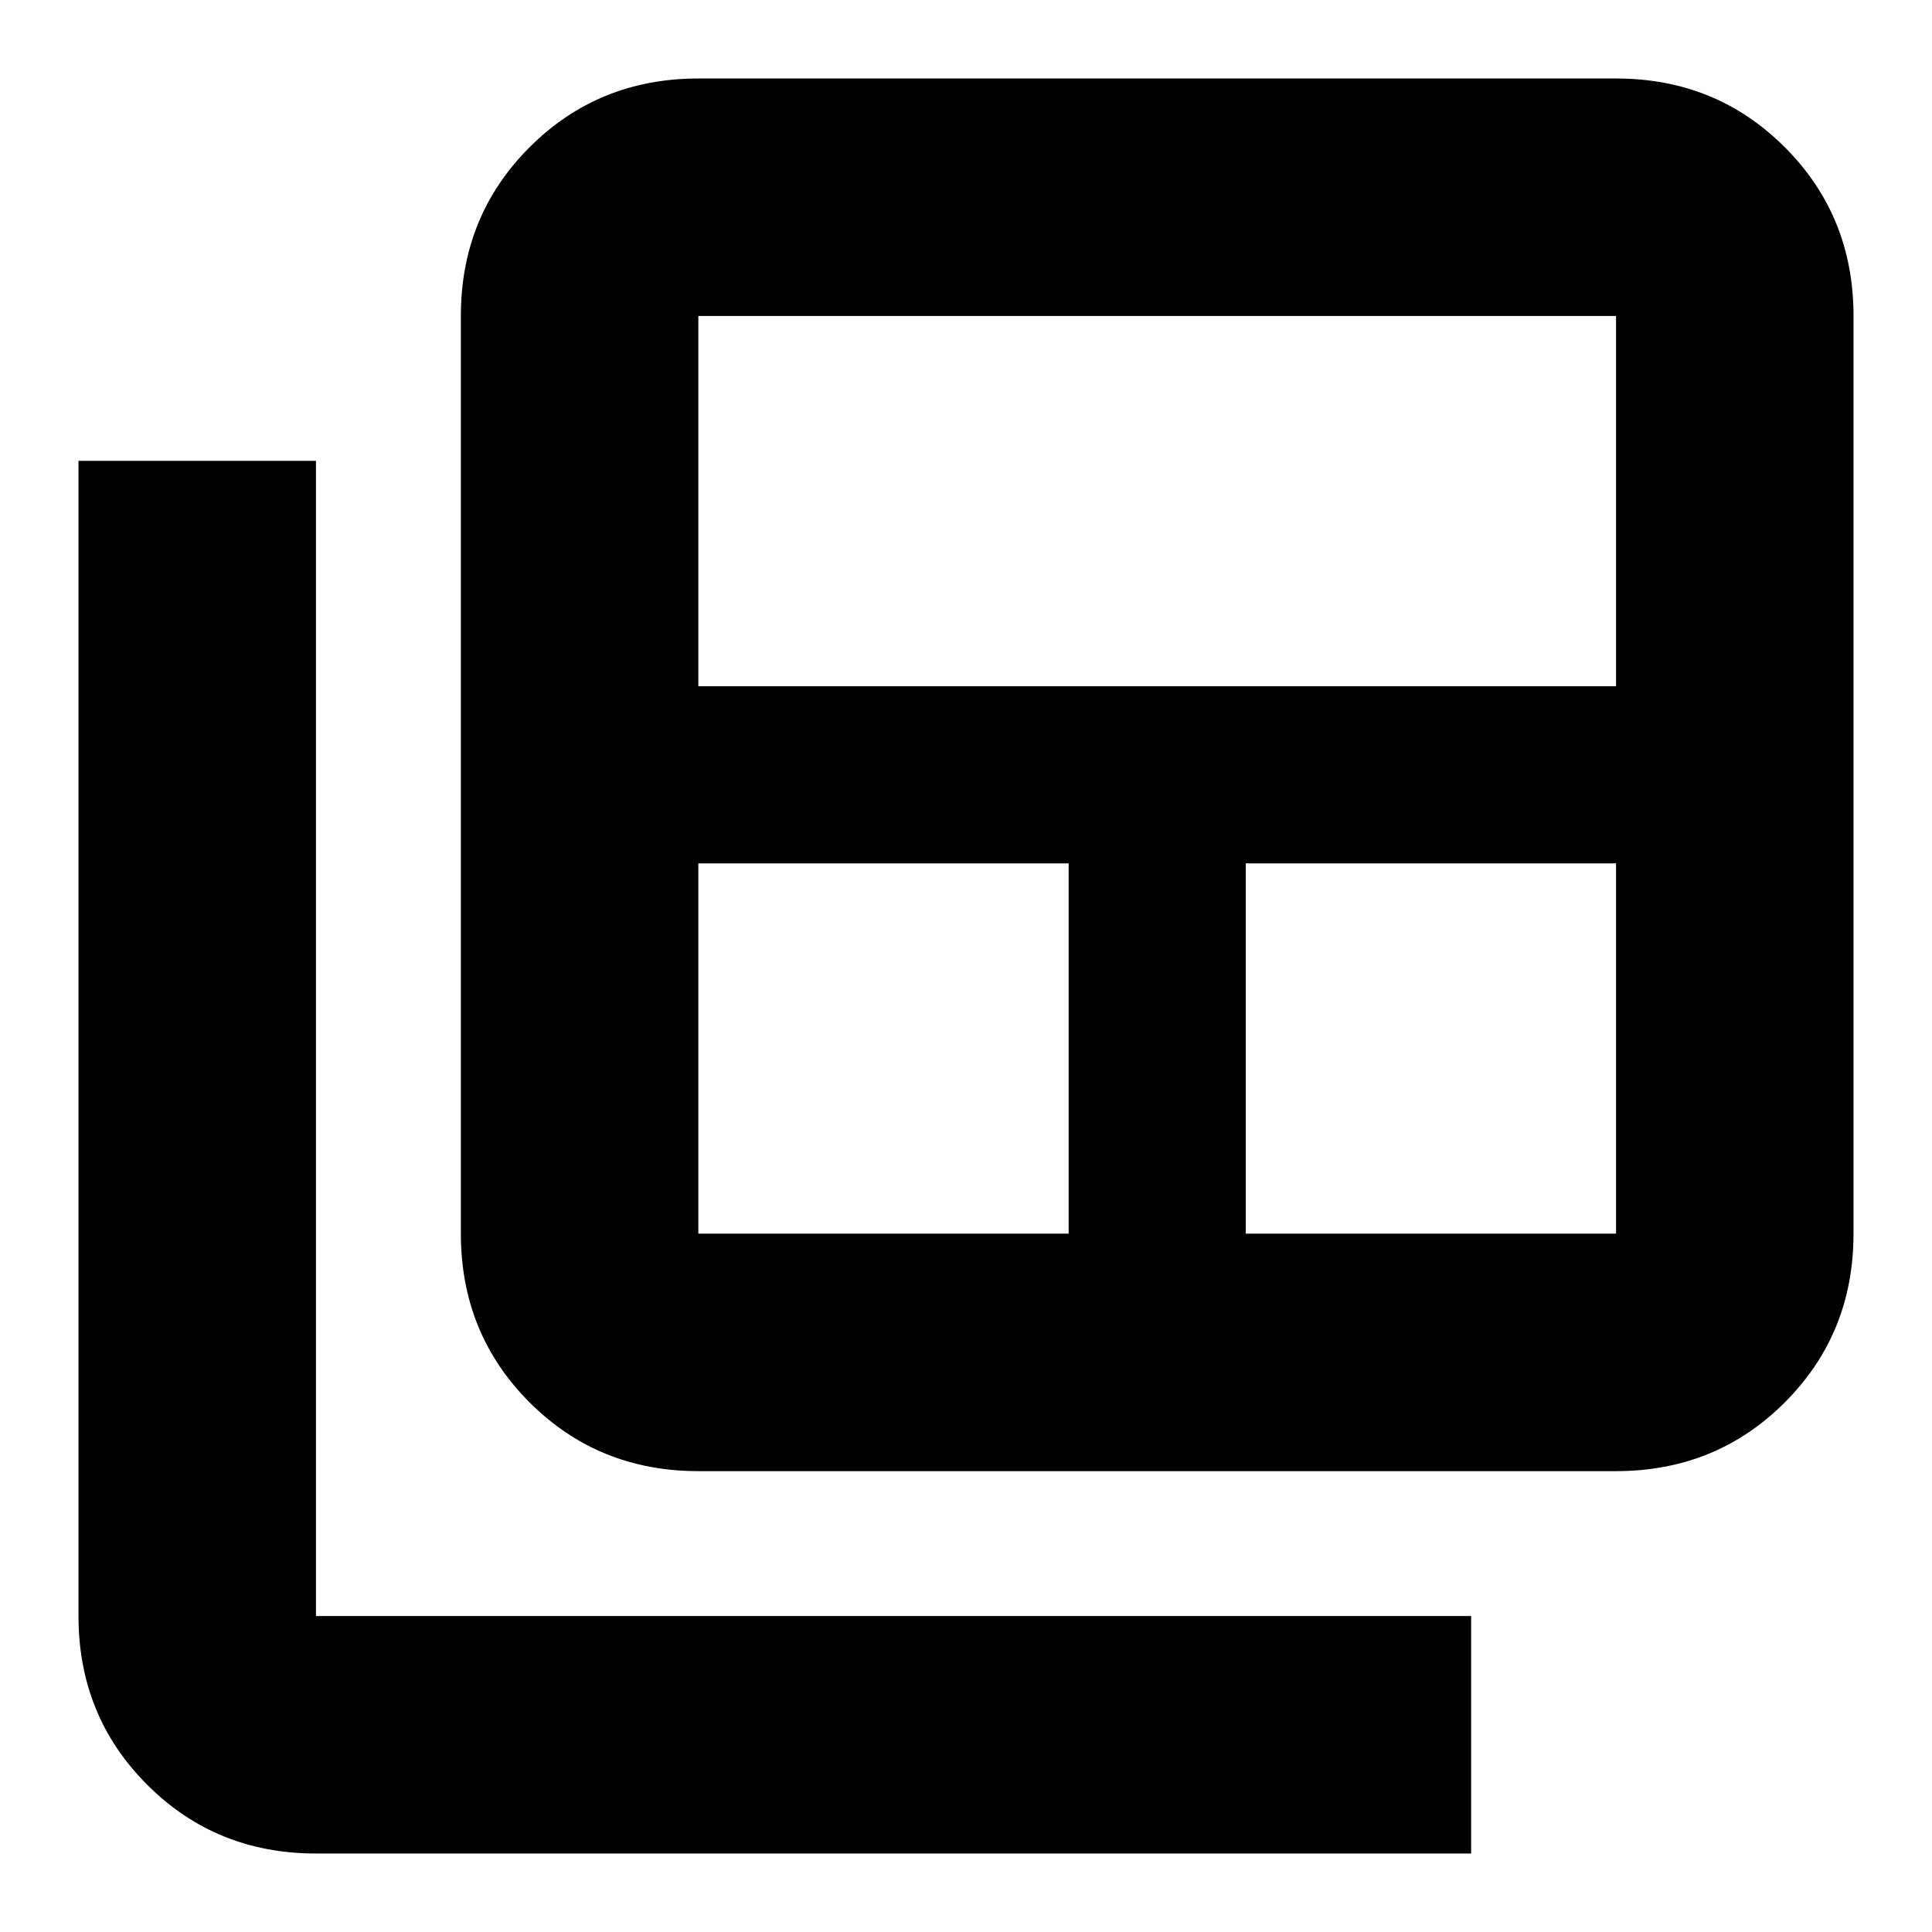 <svg xmlns="http://www.w3.org/2000/svg" height="20" viewBox="0 -960 960 960" width="20"><path d="M347-347h184v-184H347v184Zm0-272h456v-184H347v184Zm272 272h184v-184H619v184ZM347-229q-49.7 0-83.85-34.15Q229-297.3 229-347v-456q0-49.7 34.15-83.85Q297.3-921 347-921h456q49.7 0 83.85 34.15Q921-852.7 921-803v456q0 49.7-34.15 83.85Q852.7-229 803-229H347ZM157-39q-49.7 0-83.85-34.15Q39-107.3 39-157v-574h118v574h574v118H157Z"/></svg>